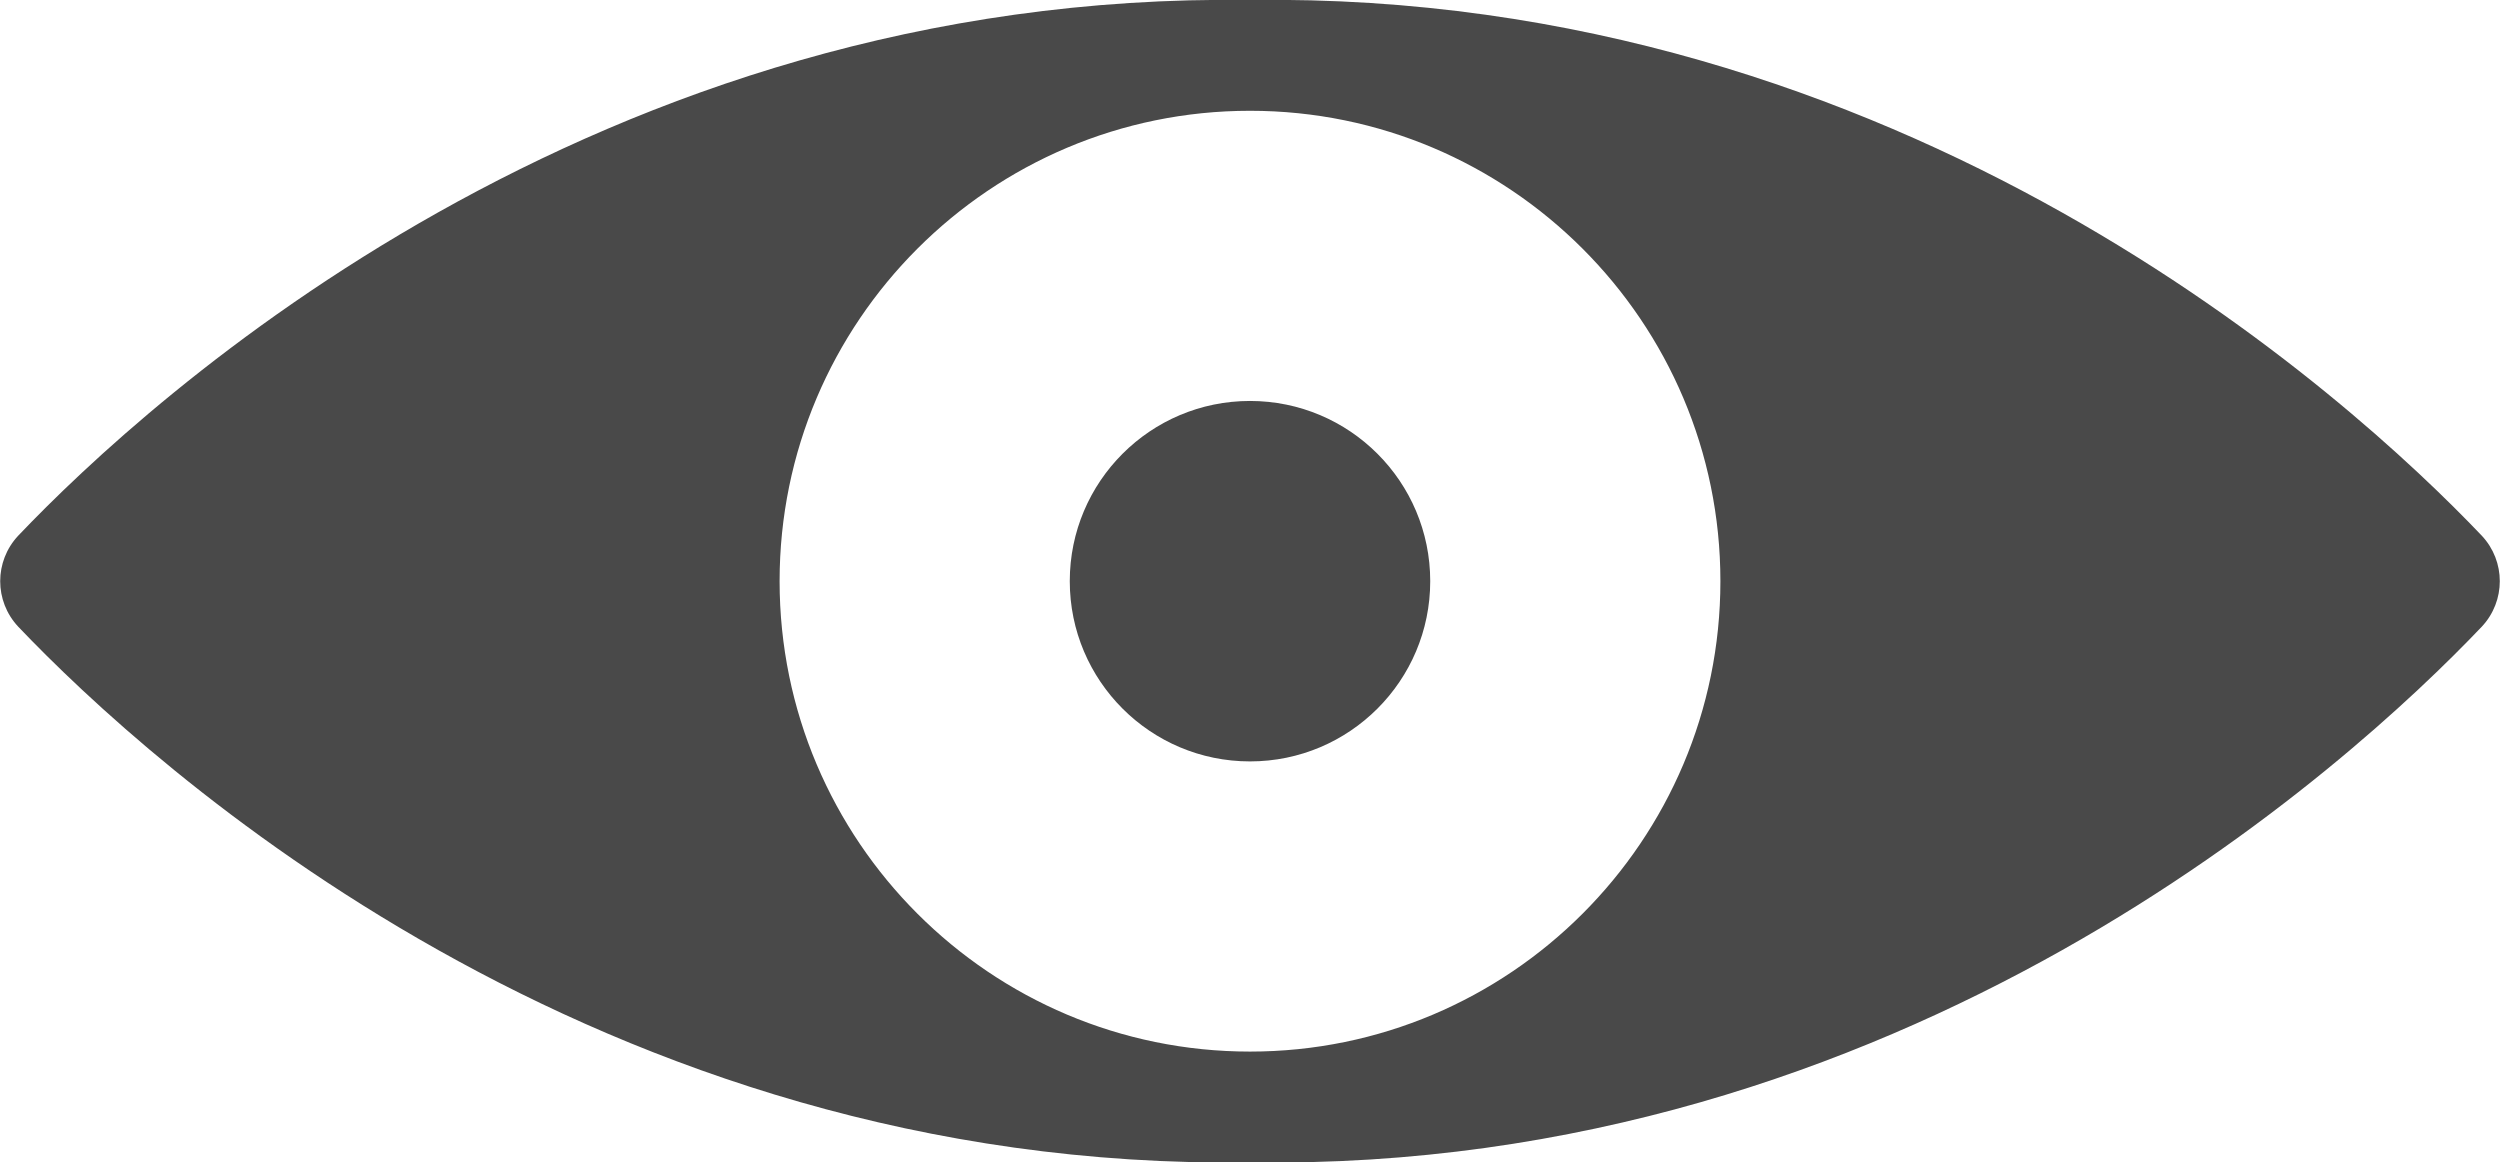 <?xml version="1.0" encoding="utf-8"?>
<!-- Generator: Adobe Illustrator 24.3.0, SVG Export Plug-In . SVG Version: 6.00 Build 0)  -->
<svg version="1.1" id="레이어_1" xmlns="http://www.w3.org/2000/svg" xmlns:xlink="http://www.w3.org/1999/xlink" x="0px"
	 y="0px" viewBox="0 0 30.24 14.06" style="enable-background:new 0 0 30.24 14.06;" xml:space="preserve">
<style type="text/css">
	.st0{fill:#494949;}
</style>
<g>
	<path class="st0" d="M30.02,6.48C28.42,4.8,23.04-0.11,15.12,0C7.2-0.11,1.82,4.8,0.22,6.48c-0.29,0.31-0.29,0.79,0,1.1
		c1.6,1.68,6.98,6.59,14.9,6.48c7.92,0.12,13.3-4.8,14.9-6.48C30.31,7.27,30.31,6.79,30.02,6.48z M15.12,12.72
		c-3.14,0-5.69-2.55-5.69-5.69s2.55-5.69,5.69-5.69s5.69,2.55,5.69,5.69S18.26,12.72,15.12,12.72z"/>
	<circle class="st0" cx="15.12" cy="7.03" r="2.18"/>
</g>
</svg>
